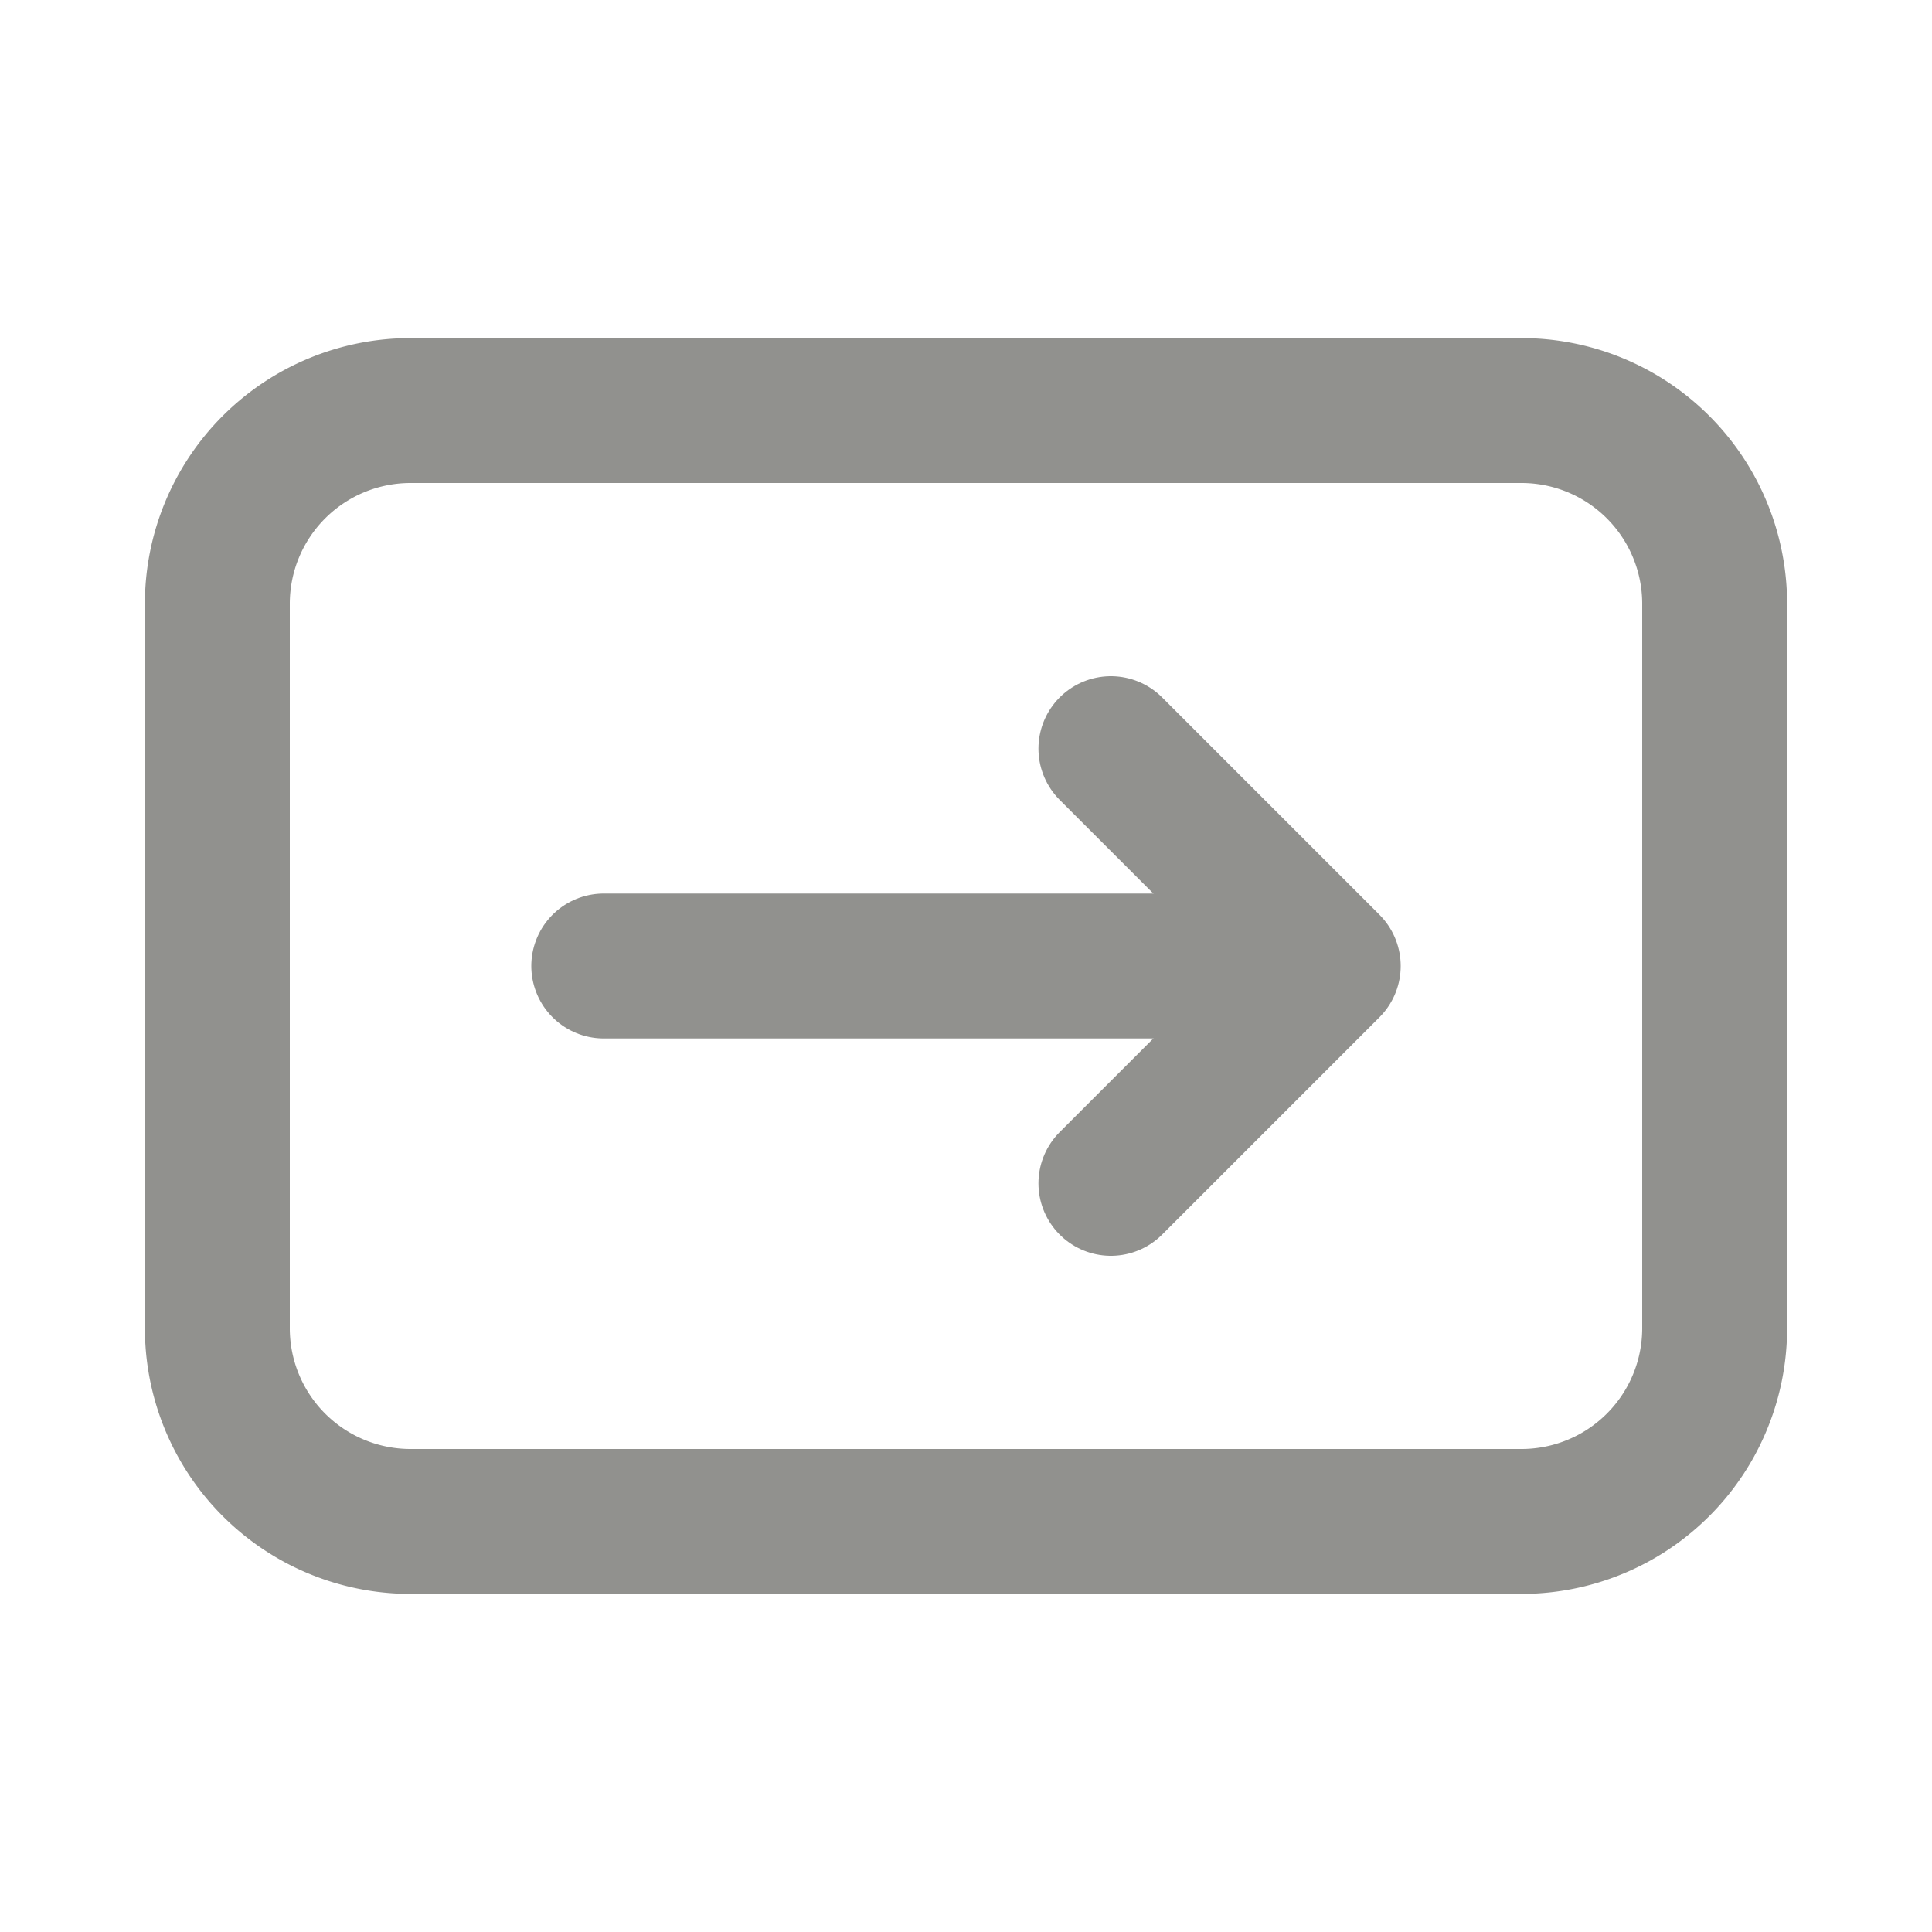 <svg
	xmlns="http://www.w3.org/2000/svg"
	width="20"
	height="20"
	fill="none"
	stroke="#91918E"
><path
		stroke-linecap="round"
		stroke-linejoin="round"
		stroke-width="1.5"
		d="M15.75 4.25H4.25a2 2 0 0 0-2 2v7.5a2 2 0 0 0 2 2h11.5a2 2 0 0 0 2-2v-7.5a2 2 0 0 0-2-2Z"
	/><path
		stroke-linecap="round"
		stroke-miterlimit="10"
		stroke-width="1.5"
		d="M6.25 10h7.25"
	/><path
		stroke-linecap="round"
		stroke-linejoin="round"
		stroke-width="1.5"
		d="M11.5 7.75 13.75 10l-2.25 2.25"
	/></svg>
